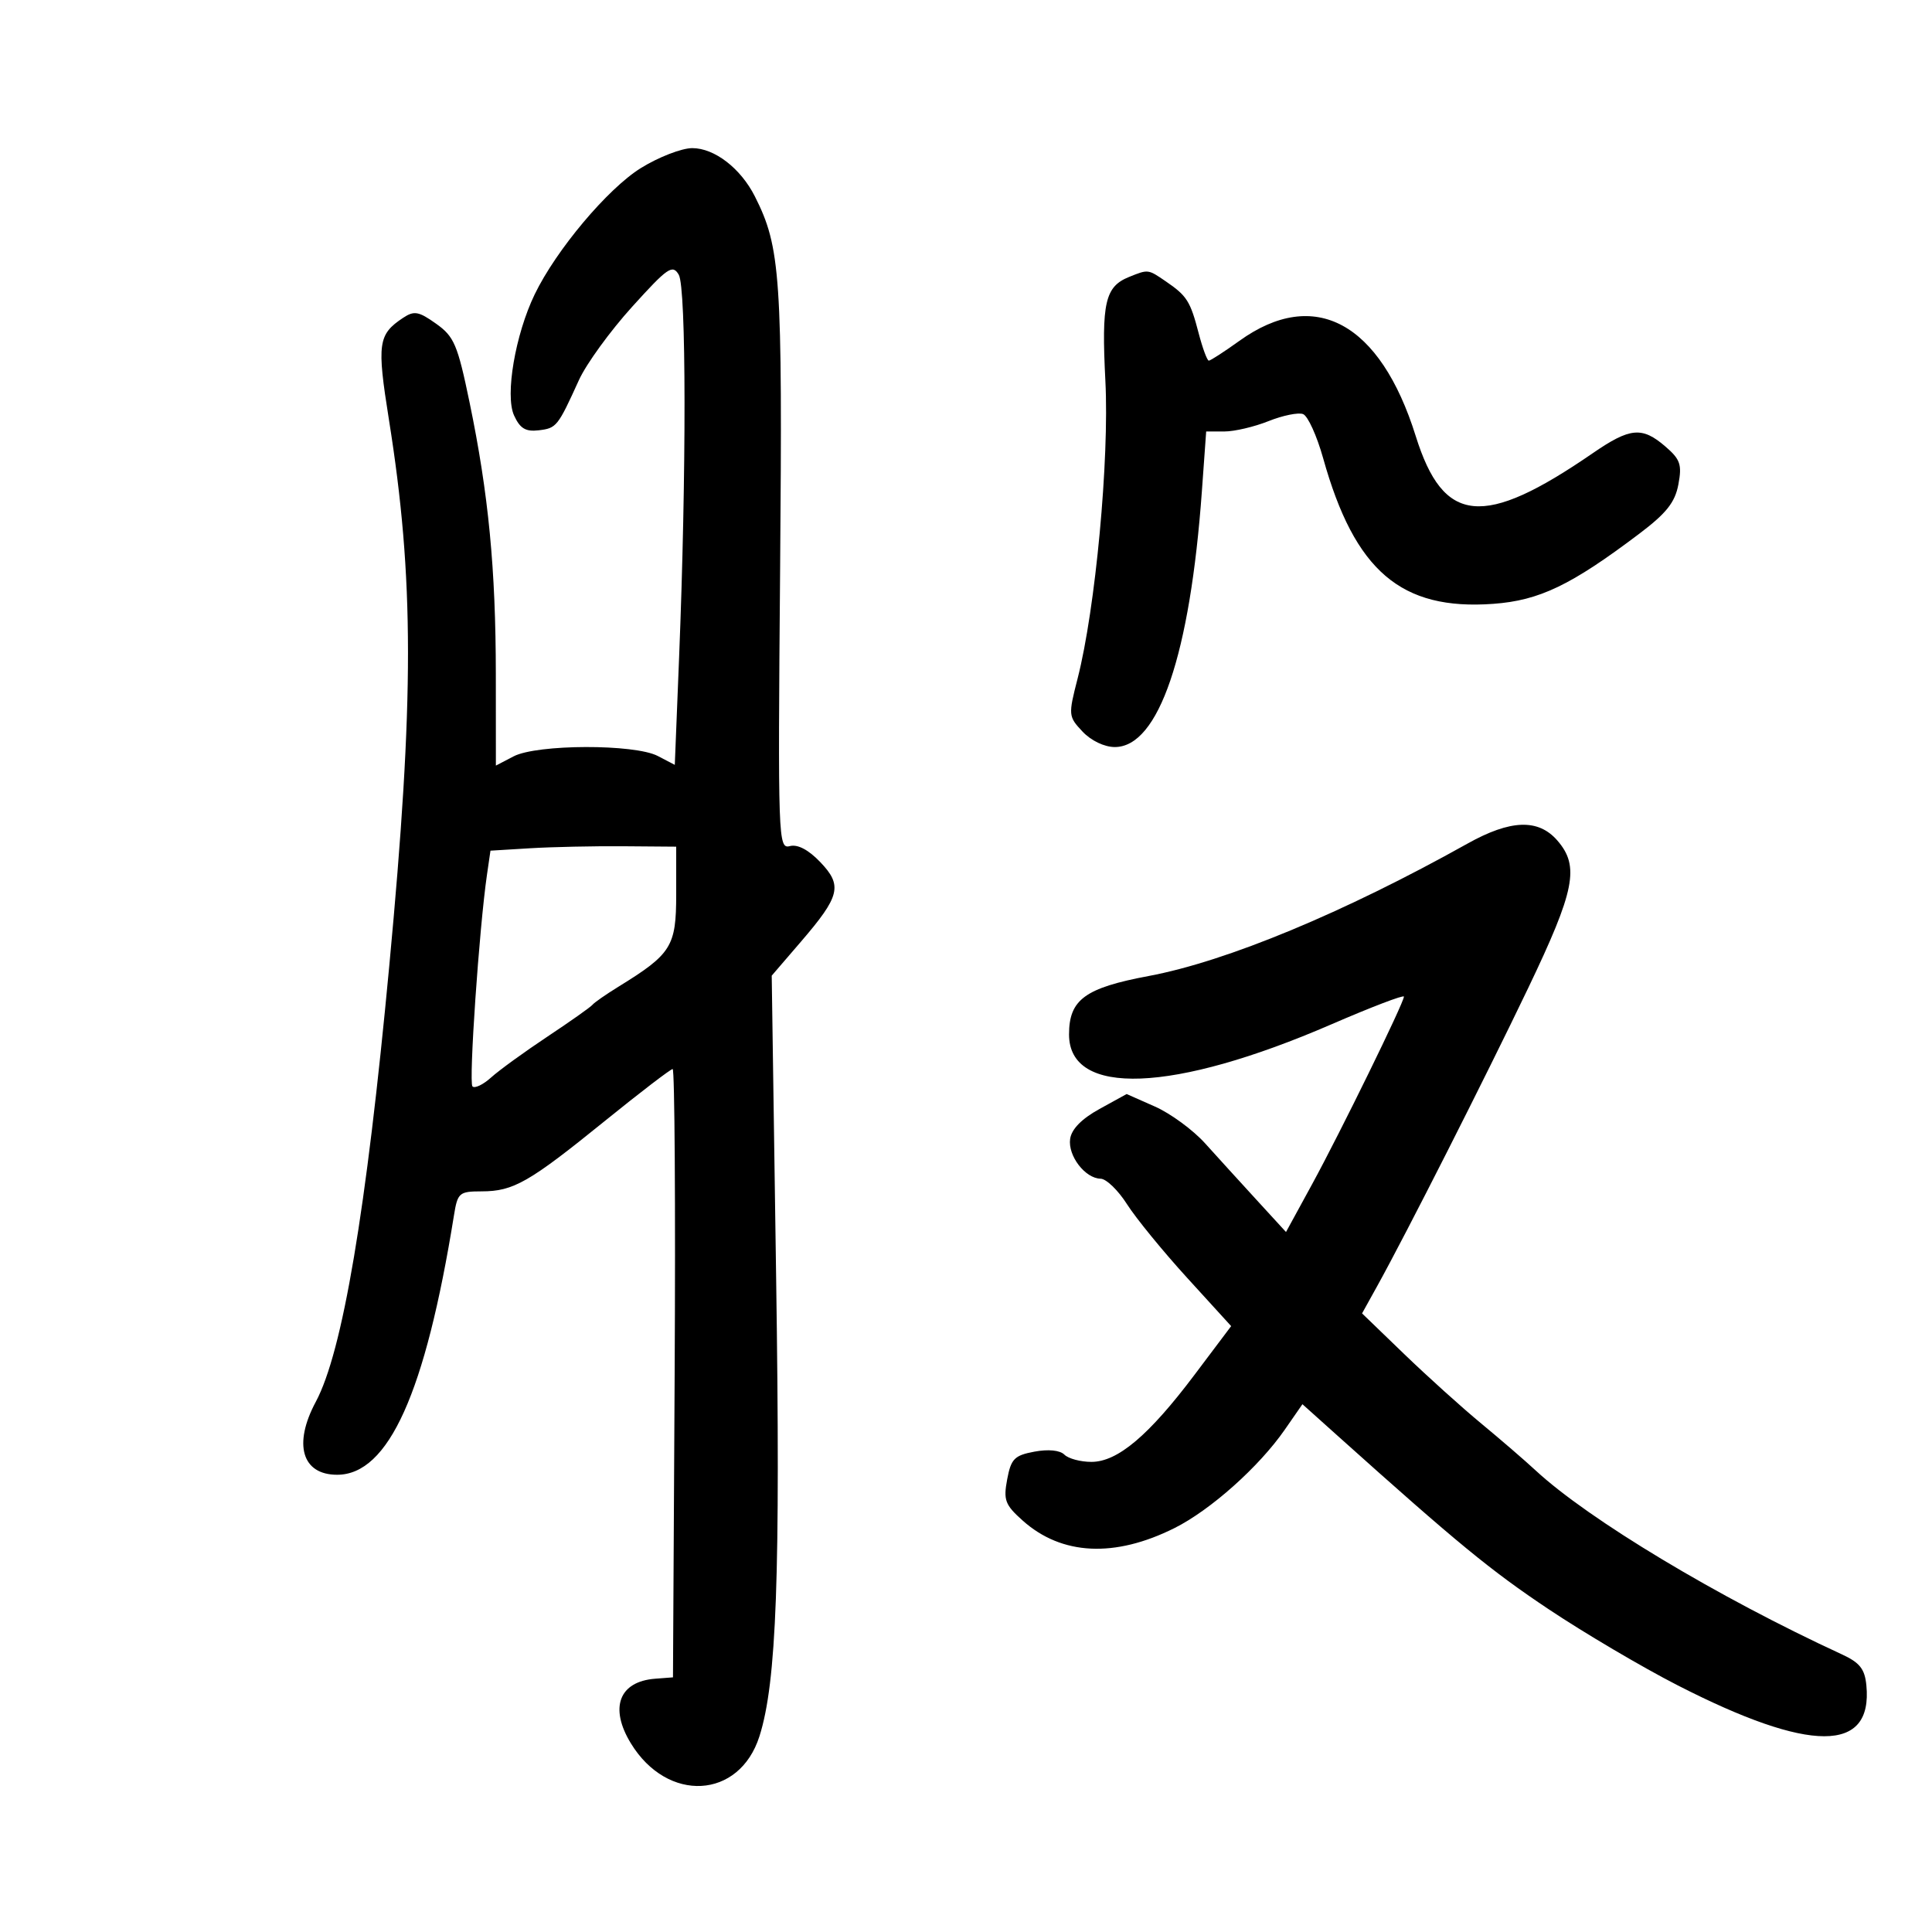 <svg xmlns="http://www.w3.org/2000/svg" width="300" height="300" viewBox="0 0 300 300" version="1.1">
	<path d="M 99.498 26.106 C 94.352 29.304, 86.355 38.820, 83.029 45.704 C 80.010 51.953, 78.400 61.388, 79.821 64.506 C 80.745 66.535, 81.617 67.060, 83.658 66.816 C 86.422 66.485, 86.605 66.256, 89.905 59 C 91.031 56.525, 94.735 51.422, 98.136 47.661 C 103.685 41.525, 104.431 41.010, 105.398 42.661 C 106.570 44.663, 106.595 73.551, 105.448 102.134 L 104.781 118.768 102.140 117.390 C 98.532 115.507, 83.394 115.546, 79.750 117.447 L 77 118.881 76.992 104.691 C 76.982 88.349, 75.854 76.661, 72.916 62.493 C 71.053 53.503, 70.523 52.259, 67.710 50.261 C 65.007 48.340, 64.307 48.216, 62.594 49.353 C 58.699 51.940, 58.505 53.327, 60.390 65.147 C 64.326 89.832, 64.337 108.456, 60.444 150 C 56.877 188.061, 53.191 209.919, 49.032 217.679 C 45.504 224.262, 46.891 229, 52.348 229 C 60.324 229, 66.047 216.302, 70.486 188.750 C 71.058 185.202, 71.290 185, 74.795 184.994 C 79.724 184.986, 82.136 183.608, 93.904 174.077 C 99.390 169.635, 104.135 166, 104.449 166 C 104.763 166, 104.903 187.253, 104.760 213.229 L 104.500 260.458 101.738 260.670 C 96.129 261.101, 94.591 265.177, 97.956 270.696 C 103.635 280.009, 114.815 279.398, 117.928 269.603 C 120.593 261.218, 121.195 244.680, 120.520 198.500 L 119.832 151.500 124.350 146.246 C 130.469 139.130, 130.862 137.509, 127.358 133.852 C 125.534 131.947, 123.854 131.067, 122.648 131.382 C 120.833 131.856, 120.785 130.496, 121.137 88.186 C 121.514 42.839, 121.213 38.418, 117.218 30.500 C 115.017 26.139, 110.951 23.003, 107.498 23.001 C 105.847 23.001, 102.247 24.398, 99.498 26.106 M 175.315 43.007 C 171.593 44.507, 171.022 47.013, 171.642 59.128 C 172.267 71.331, 170.104 94.529, 167.333 105.347 C 165.871 111.053, 165.889 111.253, 168.092 113.597 C 169.416 115.008, 171.488 116, 173.106 116 C 179.913 116, 184.800 101.636, 186.629 76.250 L 187.295 67 190.127 67 C 191.685 67, 194.768 66.277, 196.978 65.392 C 199.188 64.508, 201.601 64.017, 202.340 64.300 C 203.080 64.584, 204.483 67.670, 205.459 71.158 C 210.355 88.662, 217.551 94.817, 231.891 93.763 C 239.033 93.238, 243.951 90.877, 254.512 82.903 C 258.765 79.692, 260.093 78.022, 260.618 75.223 C 261.197 72.139, 260.917 71.325, 258.589 69.323 C 254.974 66.213, 253.117 66.386, 247.320 70.374 C 230.331 82.060, 224.137 81.461, 219.834 67.714 C 214.307 50.054, 204.119 44.549, 192.459 52.922 C 190.102 54.615, 187.963 56, 187.705 56 C 187.448 56, 186.739 54.087, 186.130 51.750 C 184.829 46.755, 184.314 45.941, 181.027 43.692 C 178.249 41.791, 178.315 41.799, 175.315 43.007 M 227.864 130.999 C 208.681 141.723, 190.476 149.284, 178.383 151.550 C 168.468 153.408, 166 155.218, 166 160.630 C 166 170.332, 182.154 169.707, 206.750 159.053 C 212.938 156.373, 218 154.439, 218 154.756 C 218 155.684, 208.132 175.844, 203.732 183.904 L 199.690 191.307 195.095 186.293 C 192.568 183.536, 188.976 179.589, 187.113 177.523 C 185.250 175.457, 181.750 172.892, 179.335 171.824 L 174.943 169.881 170.722 172.206 C 167.963 173.725, 166.386 175.333, 166.170 176.847 C 165.797 179.463, 168.495 182.985, 170.905 183.029 C 171.782 183.045, 173.625 184.826, 175 186.987 C 176.375 189.148, 180.576 194.292, 184.336 198.418 L 191.173 205.919 185.498 213.460 C 178.388 222.906, 173.543 227, 169.472 227 C 167.782 227, 165.894 226.494, 165.275 225.875 C 164.588 225.188, 162.772 225.008, 160.613 225.413 C 157.516 225.994, 156.991 226.528, 156.394 229.715 C 155.789 232.938, 156.063 233.667, 158.802 236.115 C 164.853 241.521, 173.084 241.926, 182.383 237.274 C 187.981 234.474, 195.515 227.751, 199.503 221.995 L 202.241 218.045 207.870 223.094 C 226.309 239.631, 231.455 243.858, 240.486 249.888 C 245.994 253.566, 255 258.878, 260.500 261.694 C 281.092 272.236, 290.829 272.239, 289.810 261.704 C 289.563 259.152, 288.788 258.172, 286 256.886 C 266.789 248.029, 246.679 235.950, 238.450 228.326 C 236.773 226.772, 232.951 223.475, 229.956 221 C 226.962 218.525, 221.585 213.675, 218.006 210.222 L 211.500 203.944 213.841 199.722 C 218.339 191.608, 230.611 167.385, 237.278 153.462 C 244.571 138.231, 245.306 134.517, 241.820 130.508 C 238.863 127.107, 234.554 127.259, 227.864 130.999 M 82.330 131.716 L 76.160 132.091 75.621 135.796 C 74.410 144.105, 72.764 168.098, 73.364 168.697 C 73.718 169.051, 75.019 168.429, 76.254 167.314 C 77.489 166.198, 81.425 163.343, 85 160.968 C 88.575 158.593, 91.725 156.368, 92 156.022 C 92.275 155.677, 94.075 154.423, 96 153.236 C 104.279 148.132, 105 146.981, 105 138.869 L 105 131.471 96.750 131.406 C 92.213 131.371, 85.724 131.510, 82.330 131.716" stroke="none" fill="black" fill-rule="evenodd"/>
</svg>